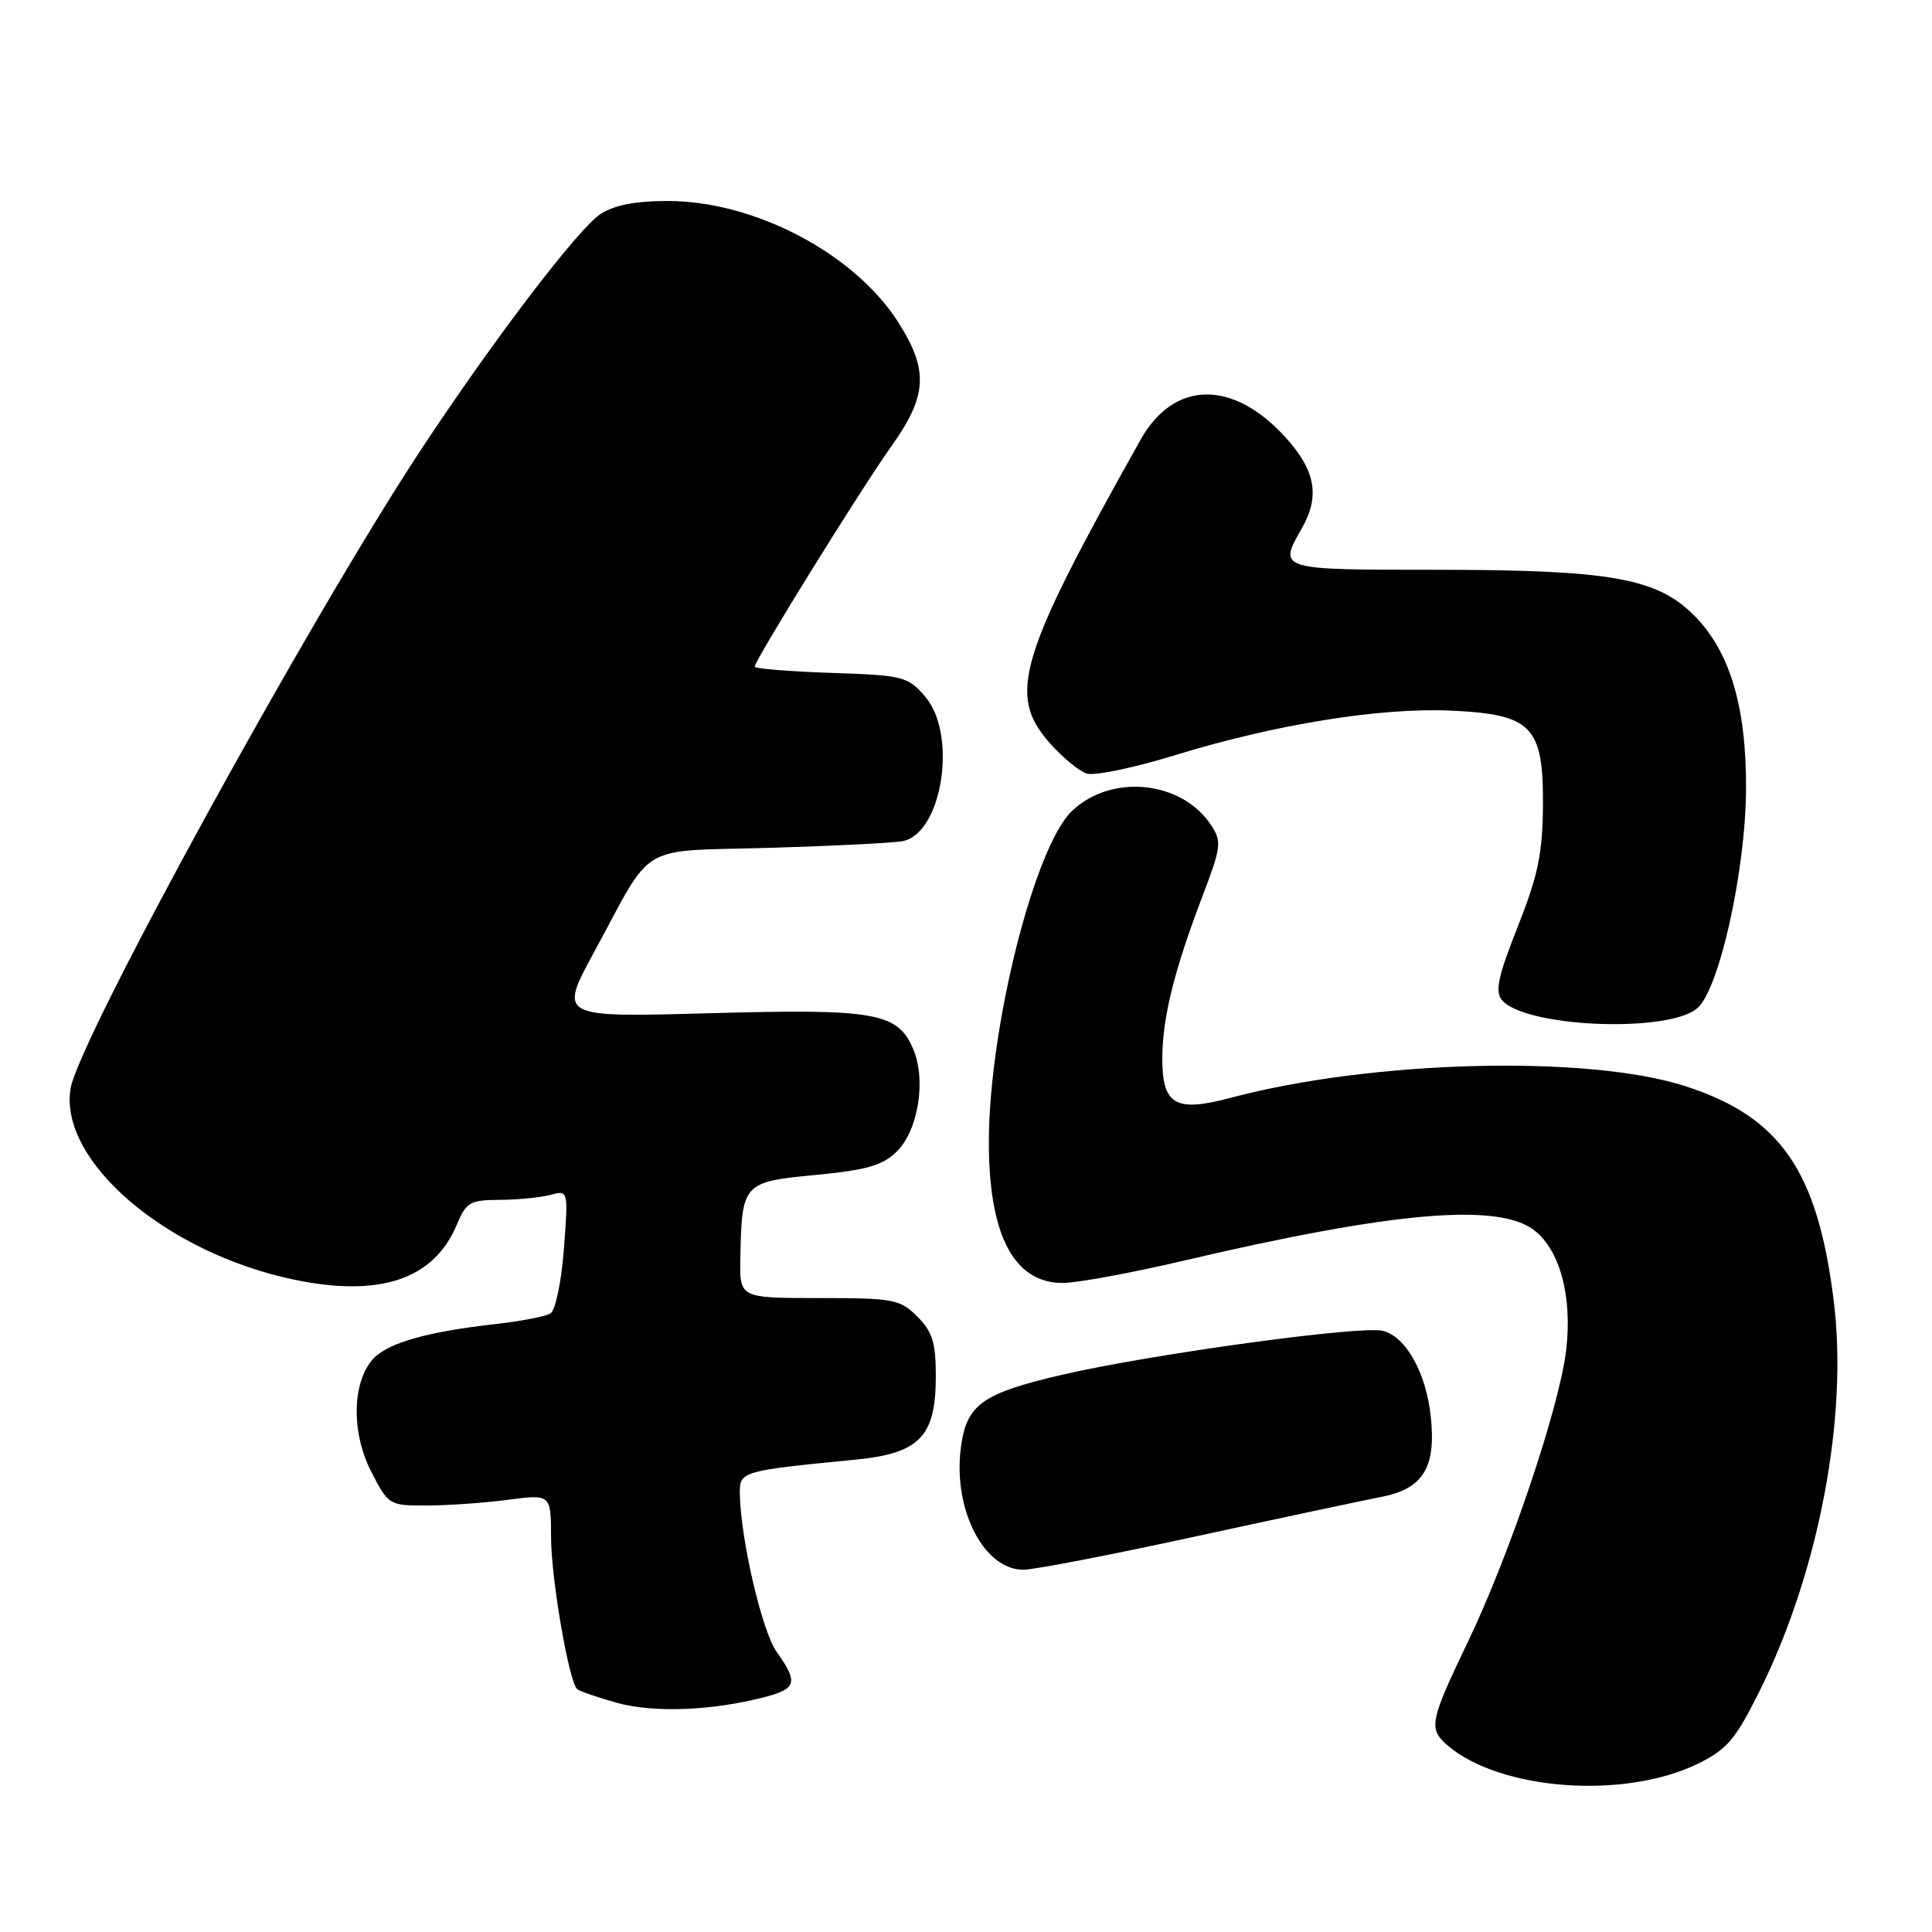<?xml version="1.0" encoding="UTF-8" standalone="no"?>
<!DOCTYPE svg PUBLIC "-//W3C//DTD SVG 1.1//EN" "http://www.w3.org/Graphics/SVG/1.1/DTD/svg11.dtd" >
<svg xmlns="http://www.w3.org/2000/svg" xmlns:xlink="http://www.w3.org/1999/xlink" version="1.1" viewBox="0 0 256 256">
 <g >
 <path fill="currentColor"
d=" M 224.98 233.70 C 228.86 231.80 229.97 230.48 233.19 224.00 C 241.01 208.25 244.90 187.76 242.98 172.37 C 240.84 155.11 235.91 147.99 223.31 143.92 C 210.36 139.75 181.82 140.48 163.09 145.46 C 155.73 147.42 154.00 146.42 154.01 140.21 C 154.03 134.84 155.59 128.55 159.39 118.60 C 161.81 112.25 161.90 111.50 160.50 109.37 C 156.62 103.43 147.25 102.47 142.03 107.47 C 137.09 112.21 131.10 135.94 131.03 151.10 C 130.98 163.56 134.30 170.00 140.80 170.00 C 142.69 170.00 149.93 168.67 156.87 167.04 C 184.67 160.52 198.60 159.33 203.34 163.05 C 206.74 165.73 208.36 171.90 207.52 178.94 C 206.62 186.48 200.03 206.04 194.52 217.52 C 189.47 228.04 189.26 229.05 191.75 231.22 C 198.66 237.24 215.22 238.48 224.98 233.70 Z  M 101.25 224.89 C 105.56 223.78 105.80 222.93 102.91 218.88 C 100.96 216.14 98.11 203.87 98.03 197.86 C 98.00 194.97 98.28 194.88 113.27 193.42 C 121.88 192.58 124.00 190.39 124.00 182.32 C 124.00 177.91 123.55 176.46 121.55 174.45 C 119.25 172.16 118.41 172.00 108.55 172.00 C 98.00 172.00 98.00 172.00 98.10 166.75 C 98.29 156.77 98.43 156.61 108.04 155.69 C 114.84 155.04 116.96 154.43 118.82 152.59 C 121.65 149.81 122.74 143.20 121.04 139.10 C 118.99 134.16 116.10 133.64 93.94 134.26 C 74.02 134.81 74.02 134.81 78.76 126.08 C 86.74 111.38 84.24 112.86 102.03 112.34 C 110.54 112.09 118.46 111.69 119.63 111.45 C 124.87 110.39 126.89 97.31 122.59 92.31 C 120.29 89.63 119.71 89.48 110.09 89.16 C 104.54 88.97 100.00 88.60 100.00 88.34 C 100.00 87.50 114.15 64.67 118.14 59.09 C 122.87 52.45 123.06 49.06 119.05 42.74 C 113.26 33.61 99.99 26.62 88.44 26.63 C 84.22 26.63 81.37 27.18 79.57 28.36 C 76.58 30.32 65.18 45.30 55.63 59.82 C 40.74 82.48 10.39 137.84 9.35 144.25 C 7.79 153.85 22.04 166.03 38.96 169.56 C 50.36 171.94 57.50 169.52 60.53 162.27 C 61.77 159.30 62.29 159.00 66.20 158.99 C 68.56 158.98 71.58 158.68 72.91 158.33 C 75.31 157.69 75.31 157.69 74.72 165.49 C 74.39 169.83 73.60 173.63 72.94 174.04 C 72.29 174.44 69.00 175.07 65.63 175.45 C 56.67 176.44 51.35 177.96 49.44 180.06 C 46.64 183.16 46.53 189.83 49.19 195.00 C 51.46 199.43 51.58 199.50 56.50 199.49 C 59.25 199.49 64.09 199.15 67.25 198.74 C 73.00 197.98 73.00 197.98 73.02 203.74 C 73.03 209.16 75.36 222.69 76.46 223.80 C 76.74 224.07 79.11 224.90 81.73 225.63 C 86.62 226.98 94.30 226.69 101.25 224.89 Z  M 158.31 203.61 C 169.42 201.20 180.51 198.84 182.97 198.36 C 188.57 197.28 190.30 194.50 189.59 187.73 C 188.98 181.91 186.30 177.11 183.23 176.34 C 180.36 175.62 152.82 179.39 140.93 182.12 C 129.96 184.65 127.97 186.12 127.28 192.17 C 126.37 200.25 130.45 208.00 135.60 208.00 C 136.99 208.00 147.21 206.03 158.31 203.61 Z  M 224.95 133.55 C 227.86 130.91 231.31 115.28 231.36 104.50 C 231.40 93.56 229.21 86.28 224.44 81.51 C 219.53 76.59 213.30 75.50 190.25 75.50 C 169.33 75.50 169.35 75.51 172.50 70.00 C 174.92 65.77 174.32 62.36 170.39 58.01 C 163.39 50.26 155.56 50.37 151.13 58.27 C 134.96 87.10 133.47 92.05 139.06 98.42 C 140.75 100.34 142.97 102.17 144.00 102.50 C 145.03 102.83 150.29 101.73 155.69 100.07 C 168.93 95.99 182.84 93.74 192.22 94.16 C 203.00 94.65 204.52 96.21 204.45 106.78 C 204.40 113.08 203.79 116.03 201.11 122.79 C 198.52 129.31 198.07 131.38 199.00 132.50 C 202.03 136.15 221.21 136.93 224.95 133.55 Z "/>
</g>
</svg>